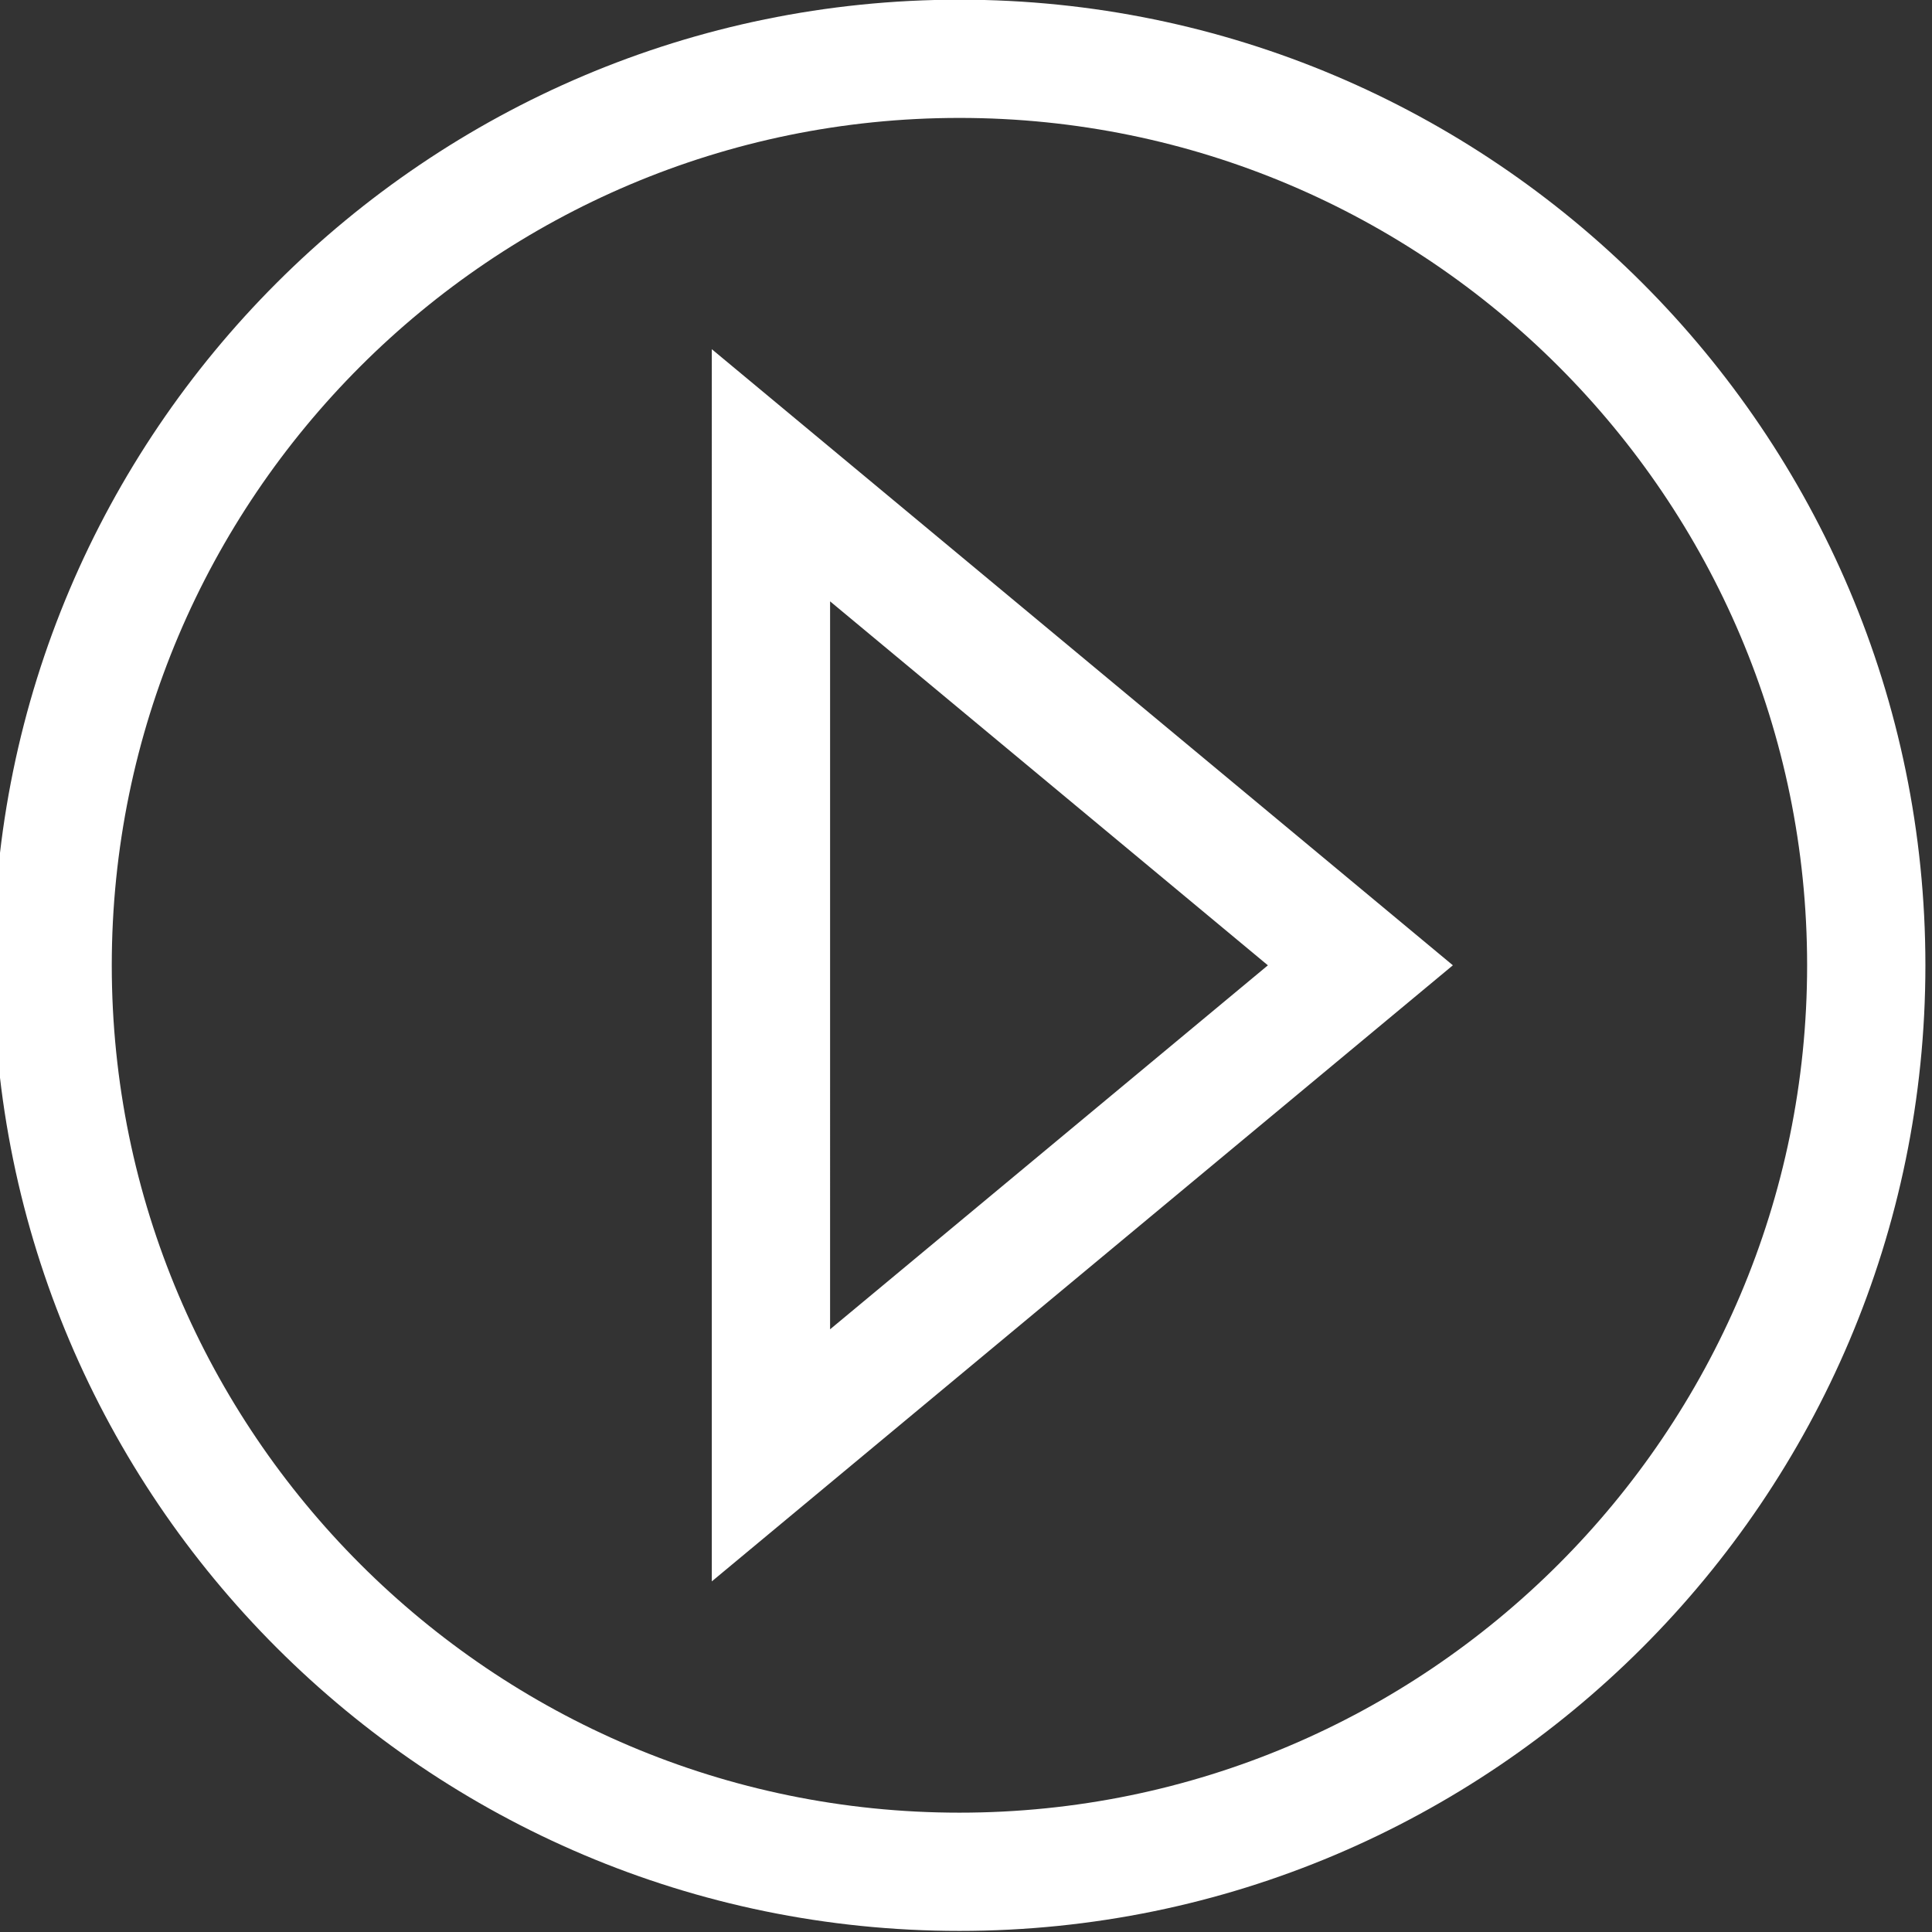 <?xml version="1.0" encoding="UTF-8"?>
<!DOCTYPE svg  PUBLIC '-//W3C//DTD SVG 1.1//EN'  'http://www.w3.org/Graphics/SVG/1.1/DTD/svg11.dtd'>
<svg clip-rule="evenodd" fill-rule="evenodd" stroke-linejoin="round" stroke-miterlimit="2" version="1.1" viewBox="0 0 200 200" xml:space="preserve" xmlns="http://www.w3.org/2000/svg">
    <rect x="0" y="0" width="200" height="200" fill="#333333" stroke="none"/>
    <g transform="translate(-4201 -1410.4)">
        <g transform="matrix(1.056 0 0 1 1220.4 21.567)">
            <g transform="matrix(.773 0 0 .816 2821.9 1388.8)">
                <path d="m122.5 0c-67.547 0-122.5 54.953-122.5 122.5s54.953 122.5 122.5 122.5 122.5-54.953 122.5-122.5-54.953-122.5-122.5-122.5zm0 230c-59.275 0-107.5-48.225-107.5-107.5s48.225-107.5 107.5-107.5 107.5 48.225 107.5 107.5-48.225 107.5-107.5 107.5zm-31.406-29.341 93.981-78.159-93.98-78.159-1e-3 156.32zm15.001-124.33 55.521 46.175-55.522 46.175 1e-3 -92.35z" fill="#fff" fill-rule="nonzero"/>
            </g>
        </g>
    </g>
</svg>
